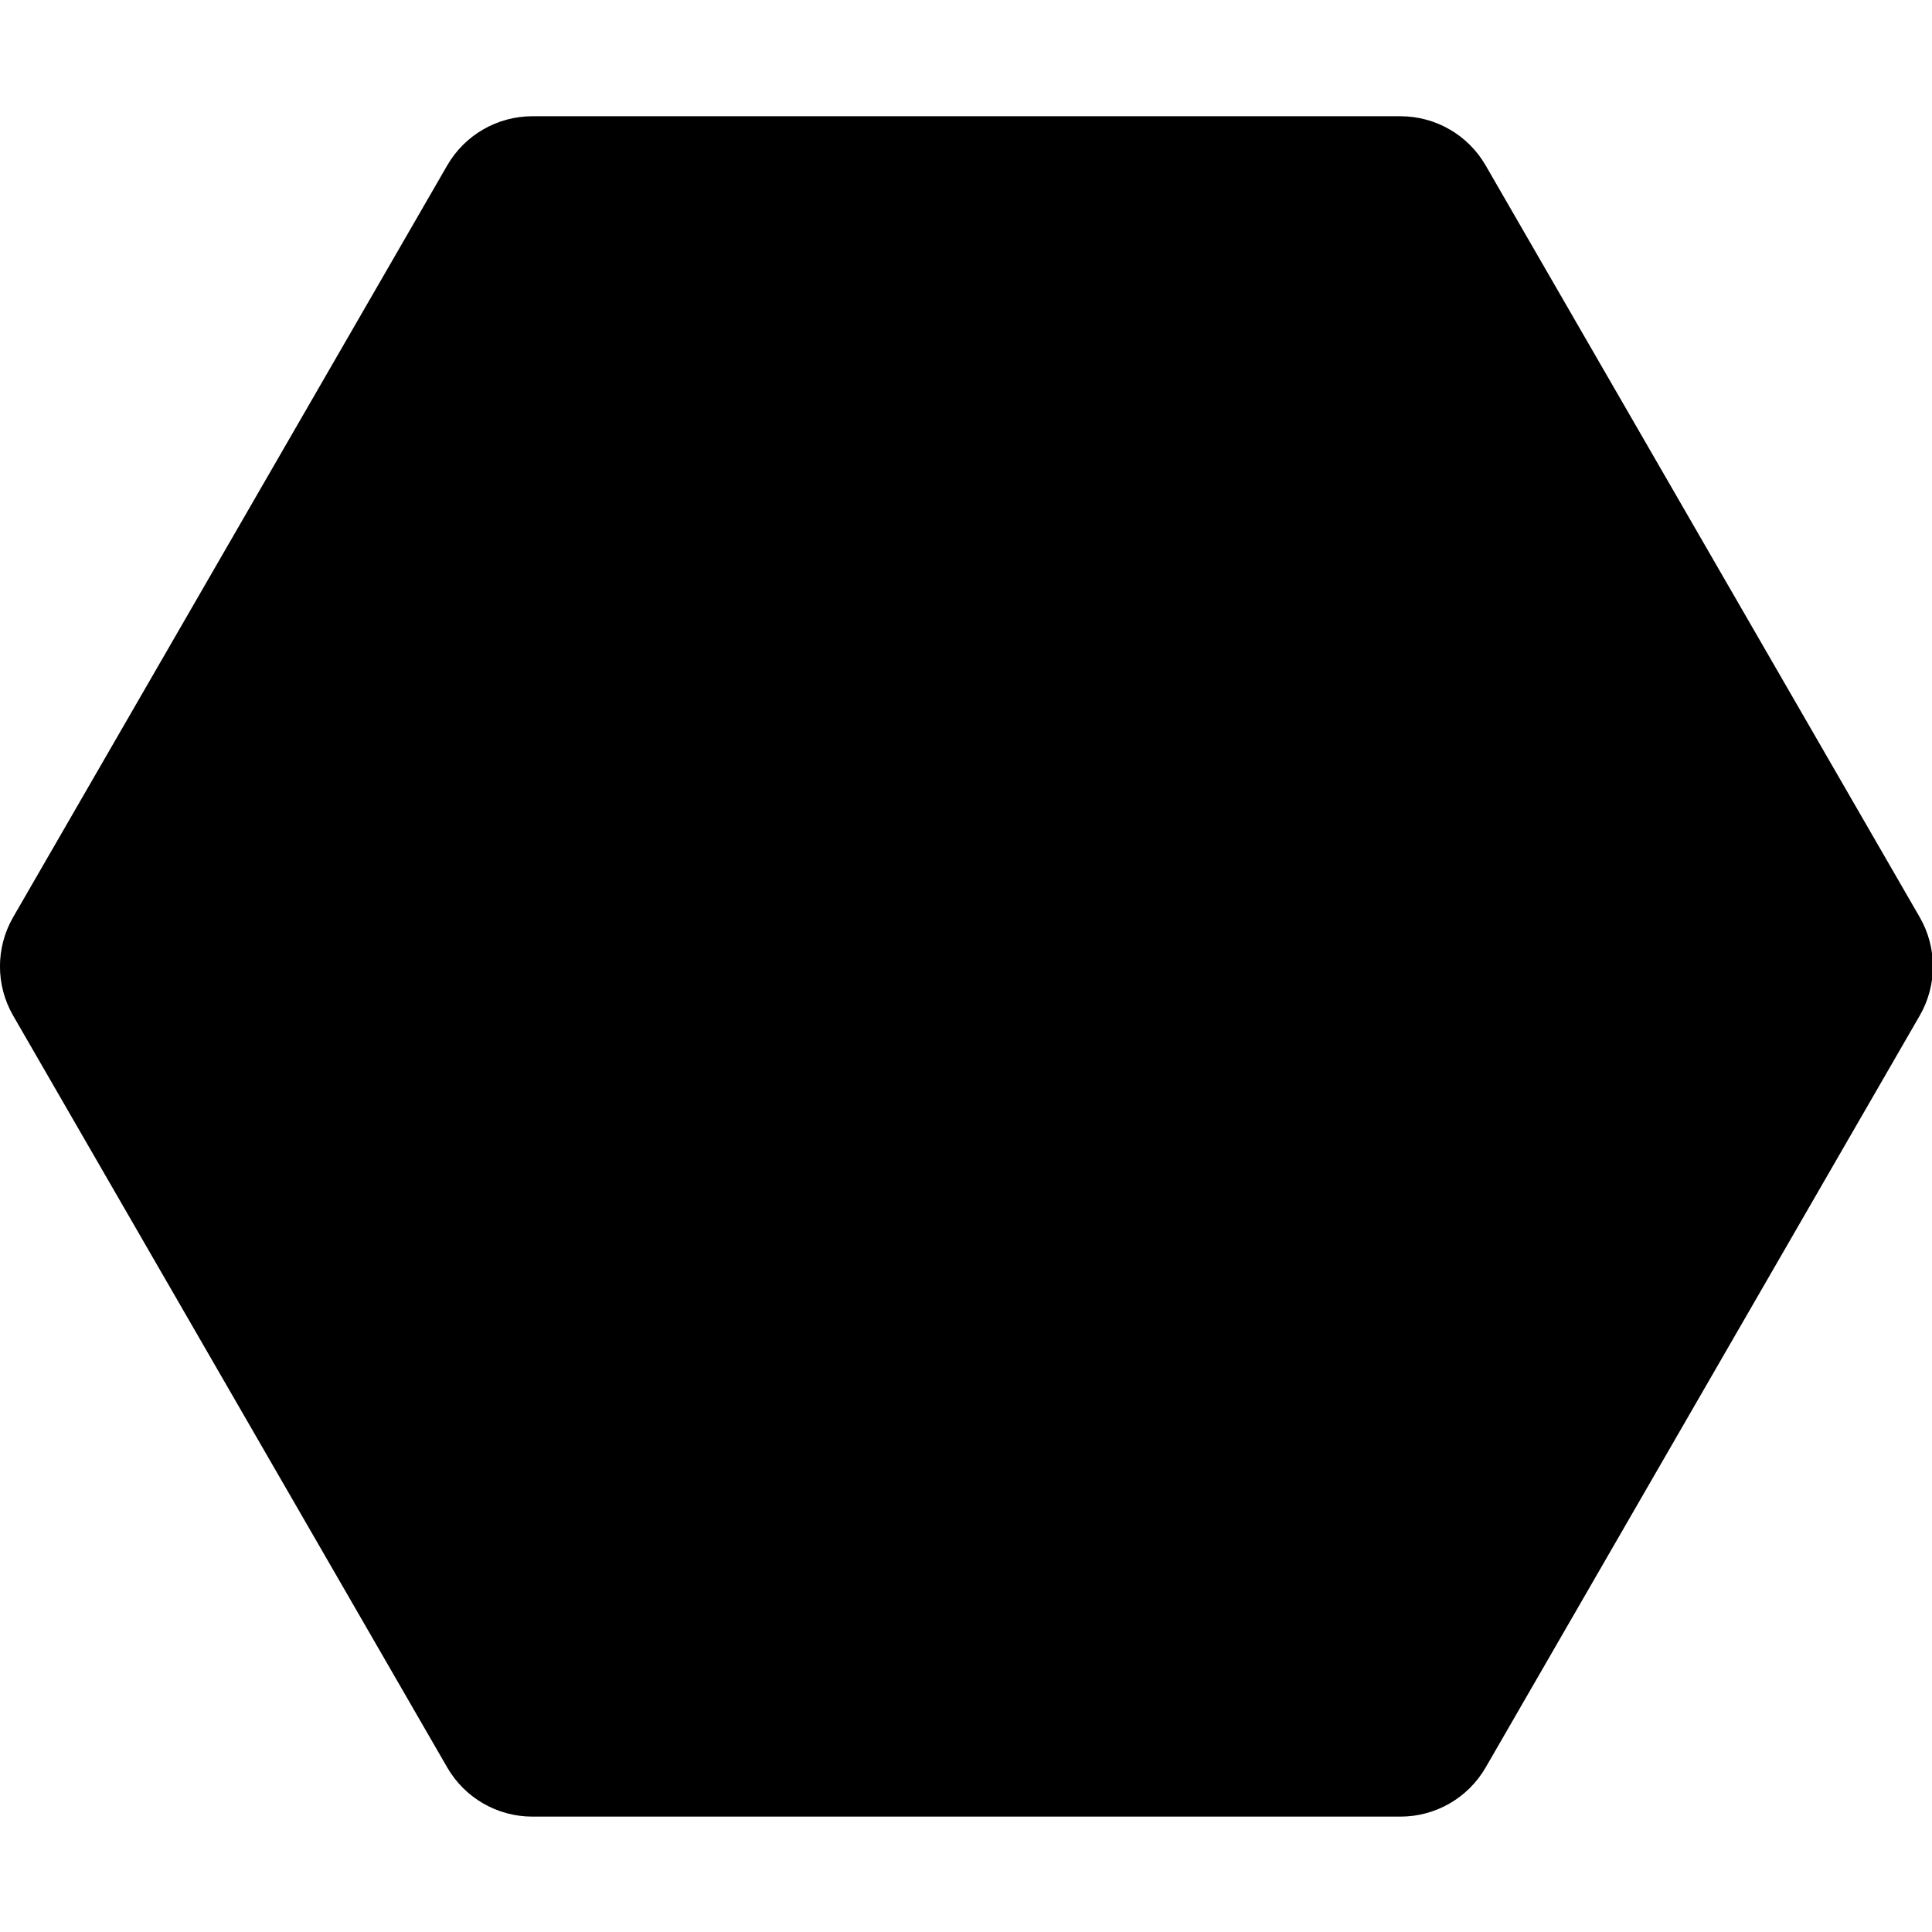 <svg xmlns="http://www.w3.org/2000/svg" width="24" height="24" viewBox="0 0 24 24"> <g transform="translate(0.0 1.444) scale(0.414)">
  
  <g
     id="line-supplement"
     transform="translate(-7.001,-10.49)">
    <path
       fill="#000"
       d="m 8.261,36.976 c -0.348,-0.604 -0.348,-1.348 0,-1.952 L 21.286,12.466 c 0.348,-0.604 0.993,-0.976 1.69,-0.976 h 26.047 c 0.698,0 1.342,0.372 1.69,0.976 l 13.025,22.558 c 0.348,0.604 0.348,1.348 0,1.952 L 50.714,59.535 c -0.348,0.604 -0.993,0.976 -1.69,0.976 H 22.976 c -0.698,0 -1.342,-0.372 -1.69,-0.976 z"
       id="path2" />
  </g>
  <g
     id="line"
     transform="translate(-7.001,-10.49)">
    <path
       fill="none"
       stroke="#000"
       stroke-width="2"
       d="m 8.261,36.976 c -0.348,-0.604 -0.348,-1.348 0,-1.952 L 21.286,12.466 c 0.348,-0.604 0.993,-0.976 1.69,-0.976 h 26.047 c 0.698,0 1.342,0.372 1.69,0.976 l 13.025,22.558 c 0.348,0.604 0.348,1.348 0,1.952 L 50.714,59.535 c -0.348,0.604 -0.993,0.976 -1.69,0.976 H 22.976 c -0.698,0 -1.342,-0.372 -1.69,-0.976 z"
       id="path5" />
  </g>
</g></svg>